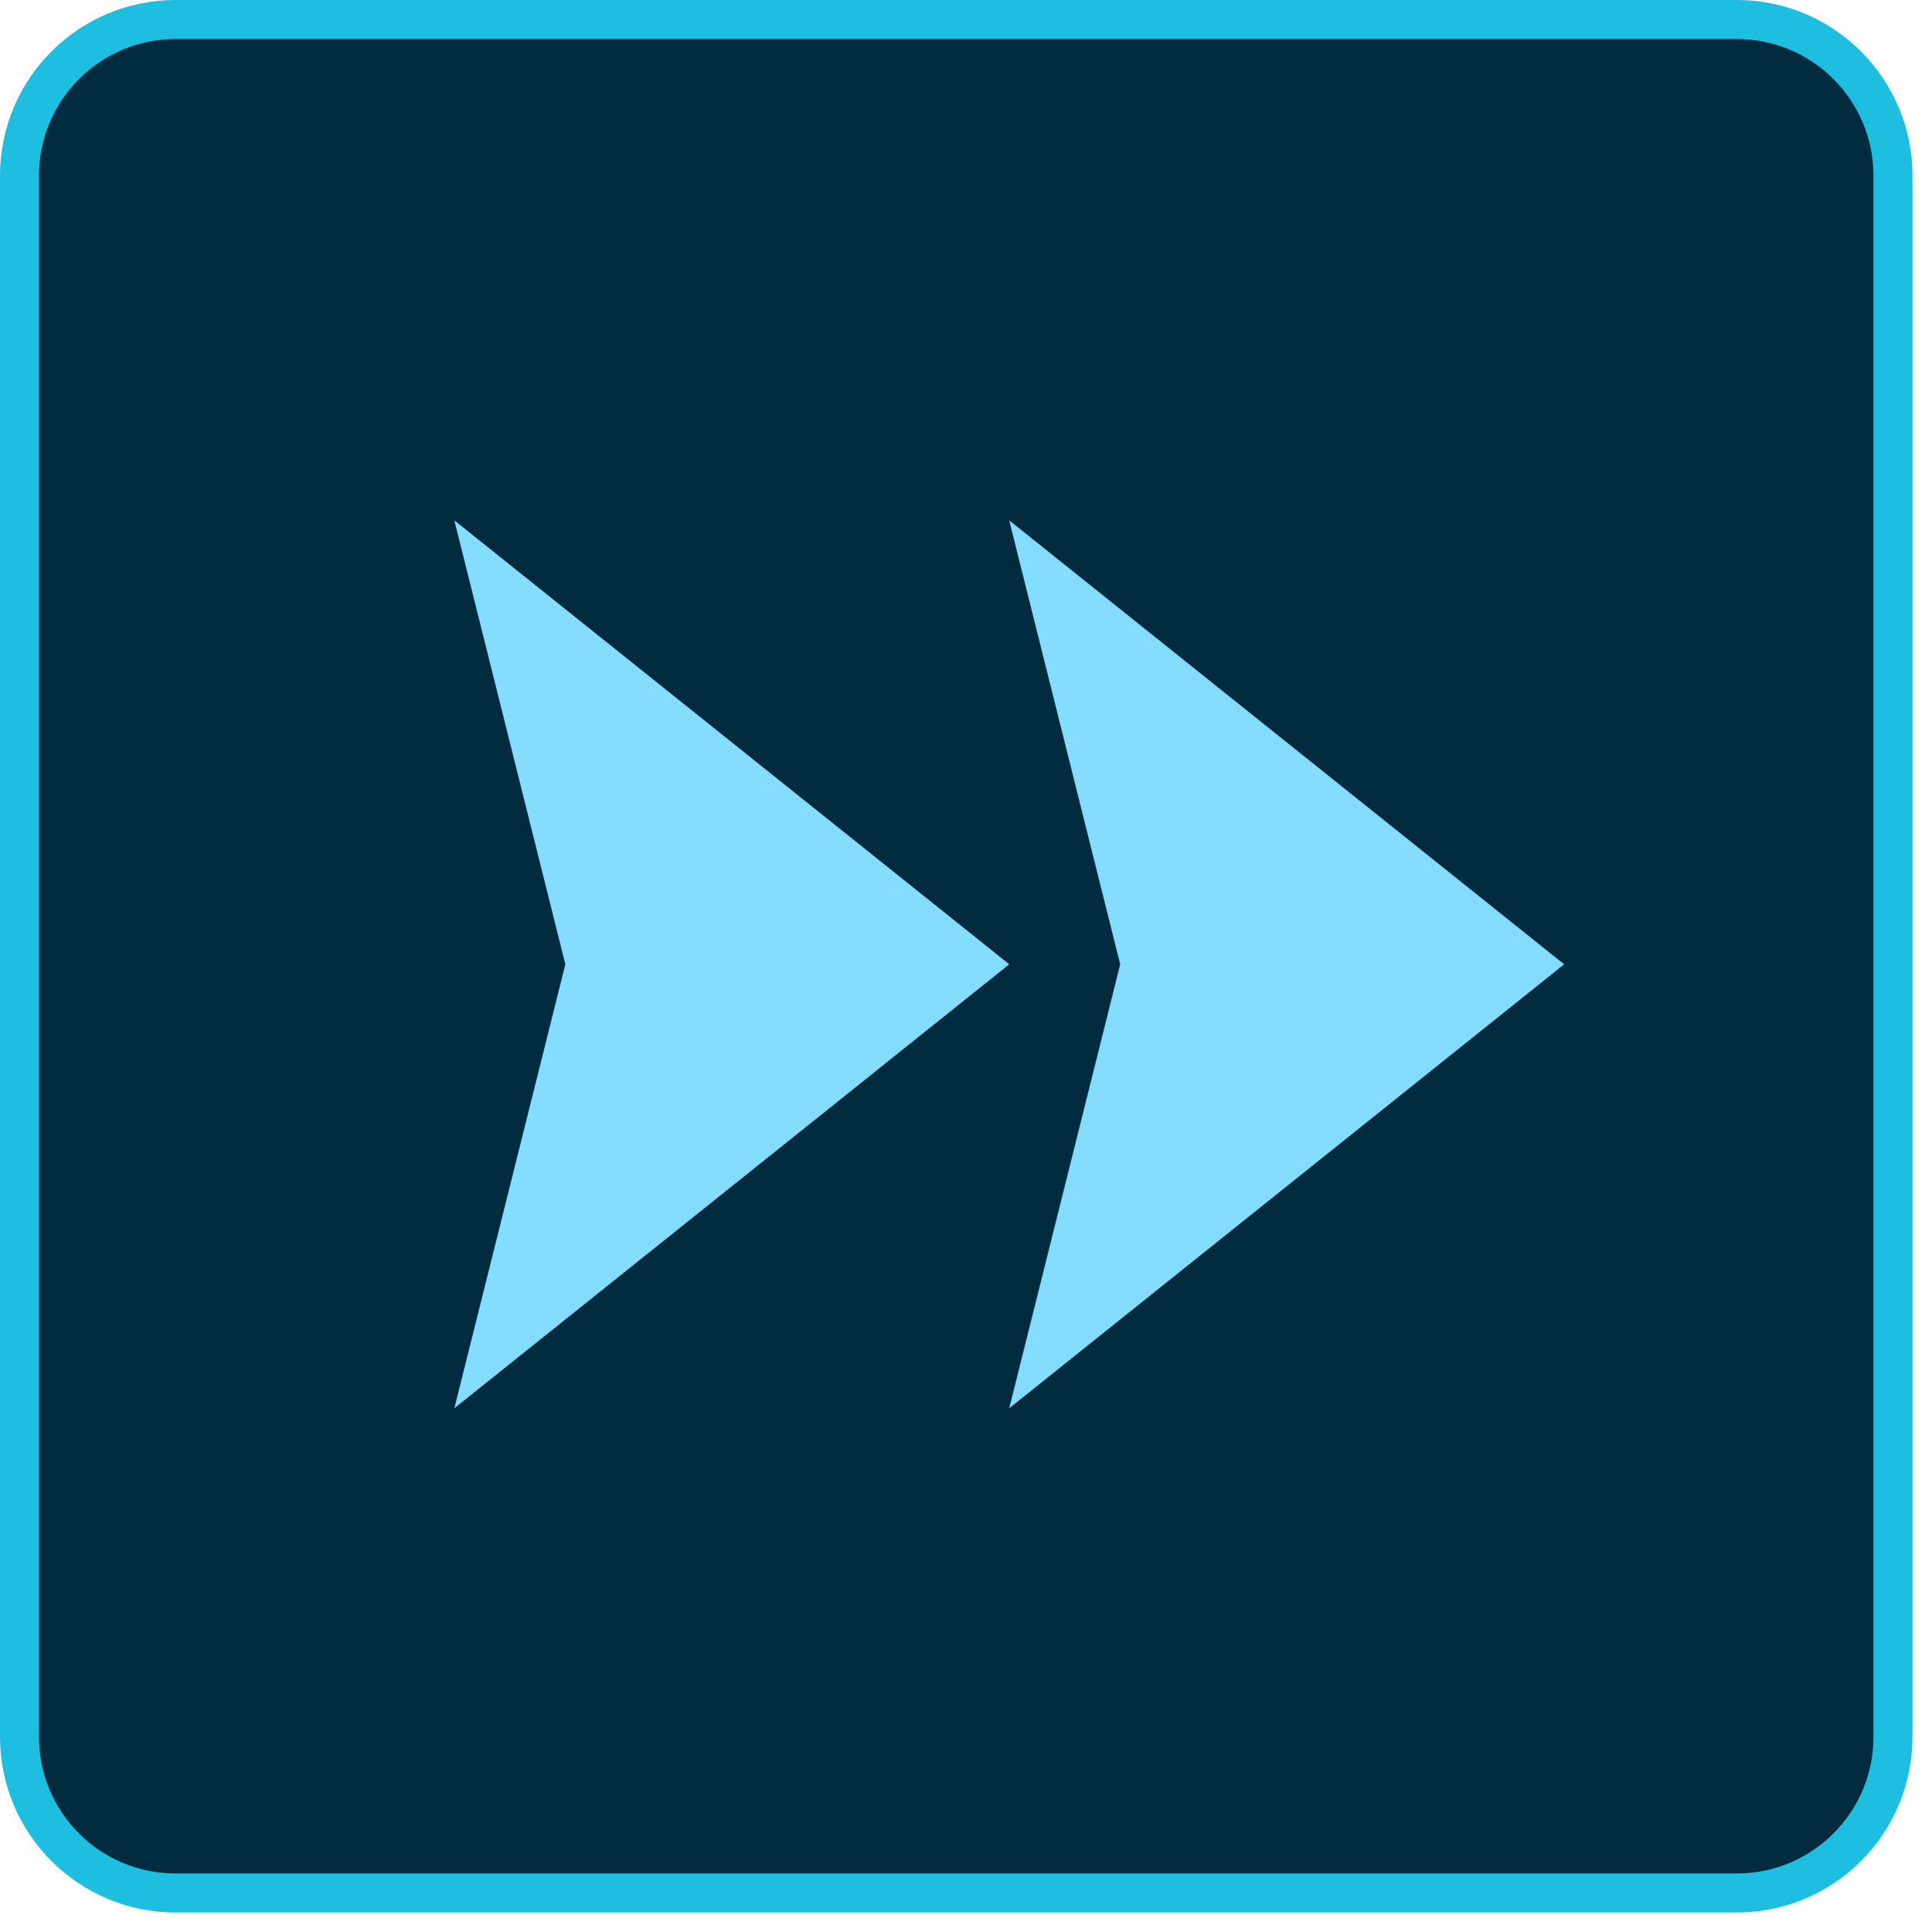 <svg 
 xmlns="http://www.w3.org/2000/svg"
 xmlns:xlink="http://www.w3.org/1999/xlink"
 width="49.5px" height="49.5px">
<path fill-rule="evenodd"  stroke="rgb(29, 190, 223)" stroke-width="1px" stroke-linecap="butt" stroke-linejoin="miter" fill="rgb(1, 44, 64)"
 d="M4.500,0.500 L44.500,0.500 C46.709,0.500 48.500,2.291 48.500,4.500 L48.500,44.500 C48.500,46.709 46.709,48.500 44.500,48.500 L4.500,48.500 C2.291,48.500 0.500,46.709 0.500,44.500 L0.500,4.500 C0.500,2.291 2.291,0.500 4.500,0.500 Z"/>
<path fill-rule="evenodd"  fill="rgb(132, 221, 255)"
 d="M40.075,24.707 L25.858,13.333 L28.701,24.707 L25.858,36.081 L40.075,24.707 Z"/>
<path fill-rule="evenodd"  fill="rgb(132, 221, 255)"
 d="M25.858,24.707 L11.641,13.333 L14.485,24.707 L11.641,36.081 L25.858,24.707 Z"/>
</svg>
